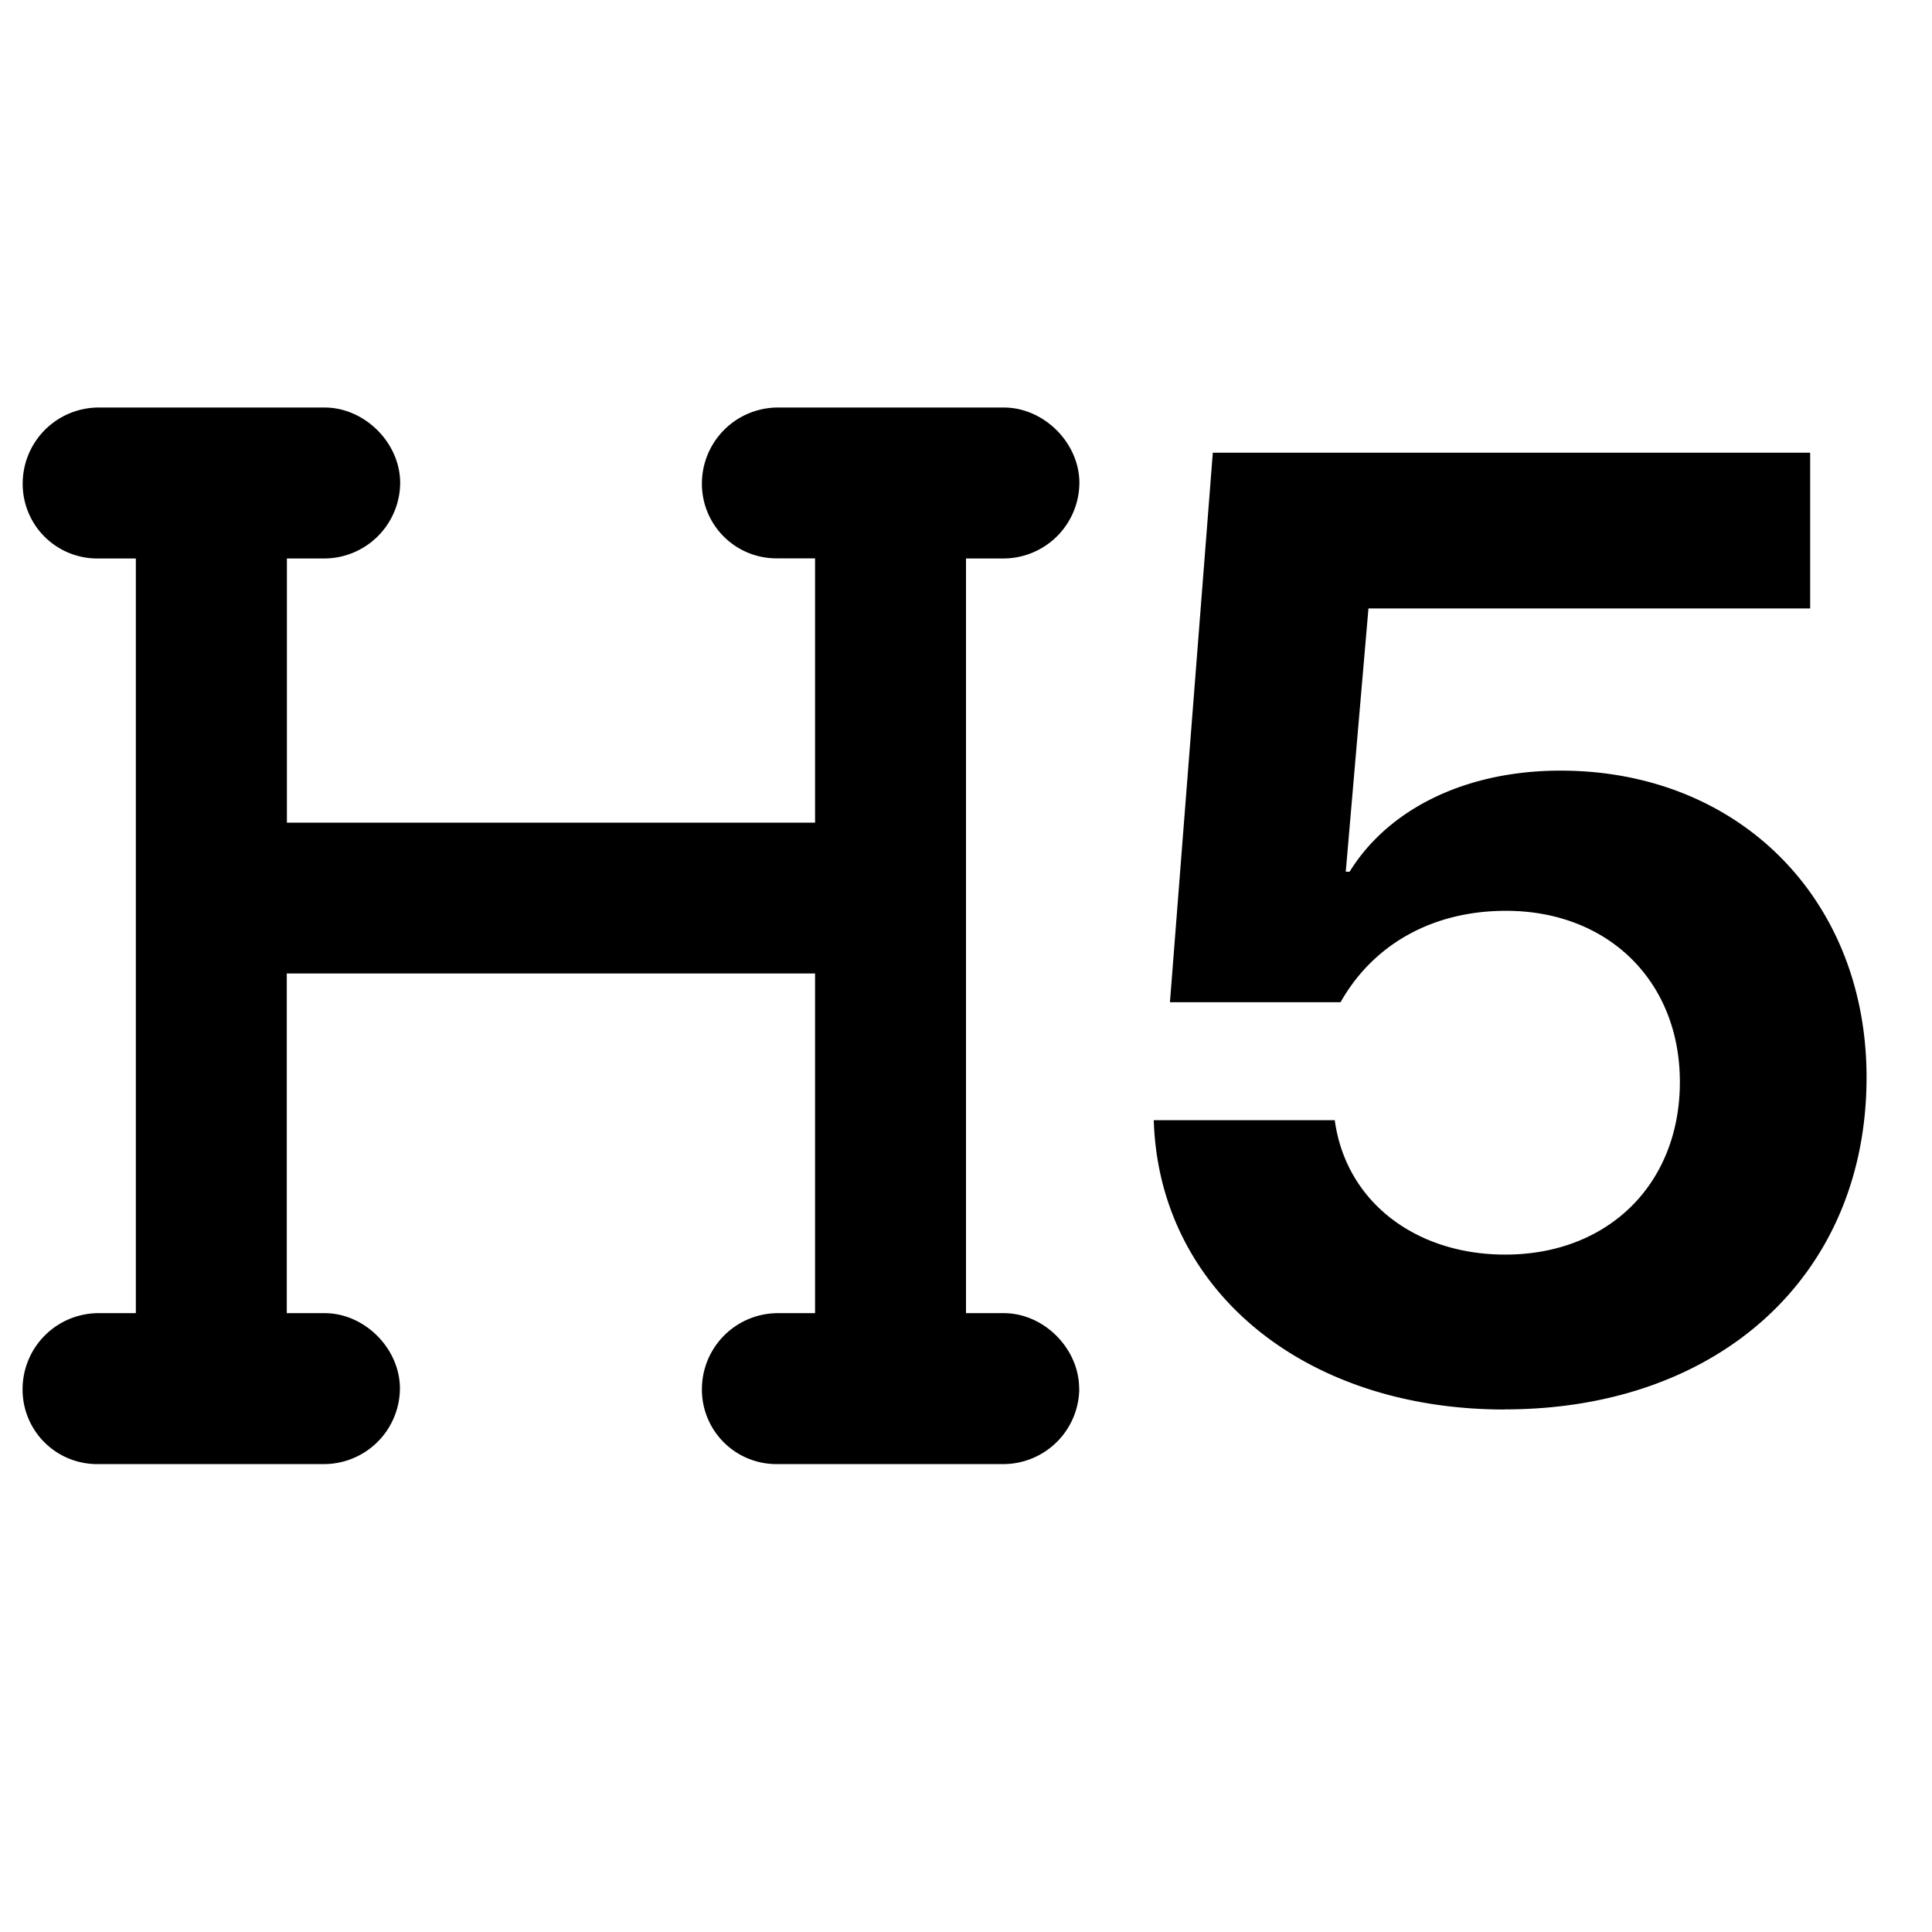 <svg xmlns="http://www.w3.org/2000/svg" id="icon-h5" viewBox="0 0 16 16"><!--! Custom icon--><path d="M8.938 11.5a.63.63 0 0 1-.626.625H6.438a.617.617 0 0 1-.625-.625.63.63 0 0 1 .625-.625h.312V8.062H2.375v2.813h.313c.332 0 .624.293.624.625a.63.63 0 0 1-.624.625H.812a.617.617 0 0 1-.625-.625.63.63 0 0 1 .625-.625h.313v-6.25H.812A.617.617 0 0 1 .188 4a.63.63 0 0 1 .625-.625h1.875c.333 0 .626.293.626.625a.63.63 0 0 1-.626.625h-.312v2.188H6.75V4.624h-.313A.617.617 0 0 1 5.813 4a.63.63 0 0 1 .625-.625h1.875c.333 0 .626.293.626.625a.63.63 0 0 1-.626.625H8v6.25h.313c.332 0 .624.293.624.625Zm3.523.172c1.778 0 2.997-1.112 2.997-2.75 0-1.477-1.058-2.54-2.535-2.54-.784 0-1.424.316-1.746.837h-.032l.188-2.18h3.658v-1.29h-4.947L9.689 8.3h1.413c.263-.467.747-.757 1.37-.757.848 0 1.44.585 1.44 1.417 0 .844-.592 1.43-1.446 1.43-.746 0-1.321-.441-1.412-1.113H9.555c.043 1.408 1.246 2.396 2.906 2.396Z"/></svg>